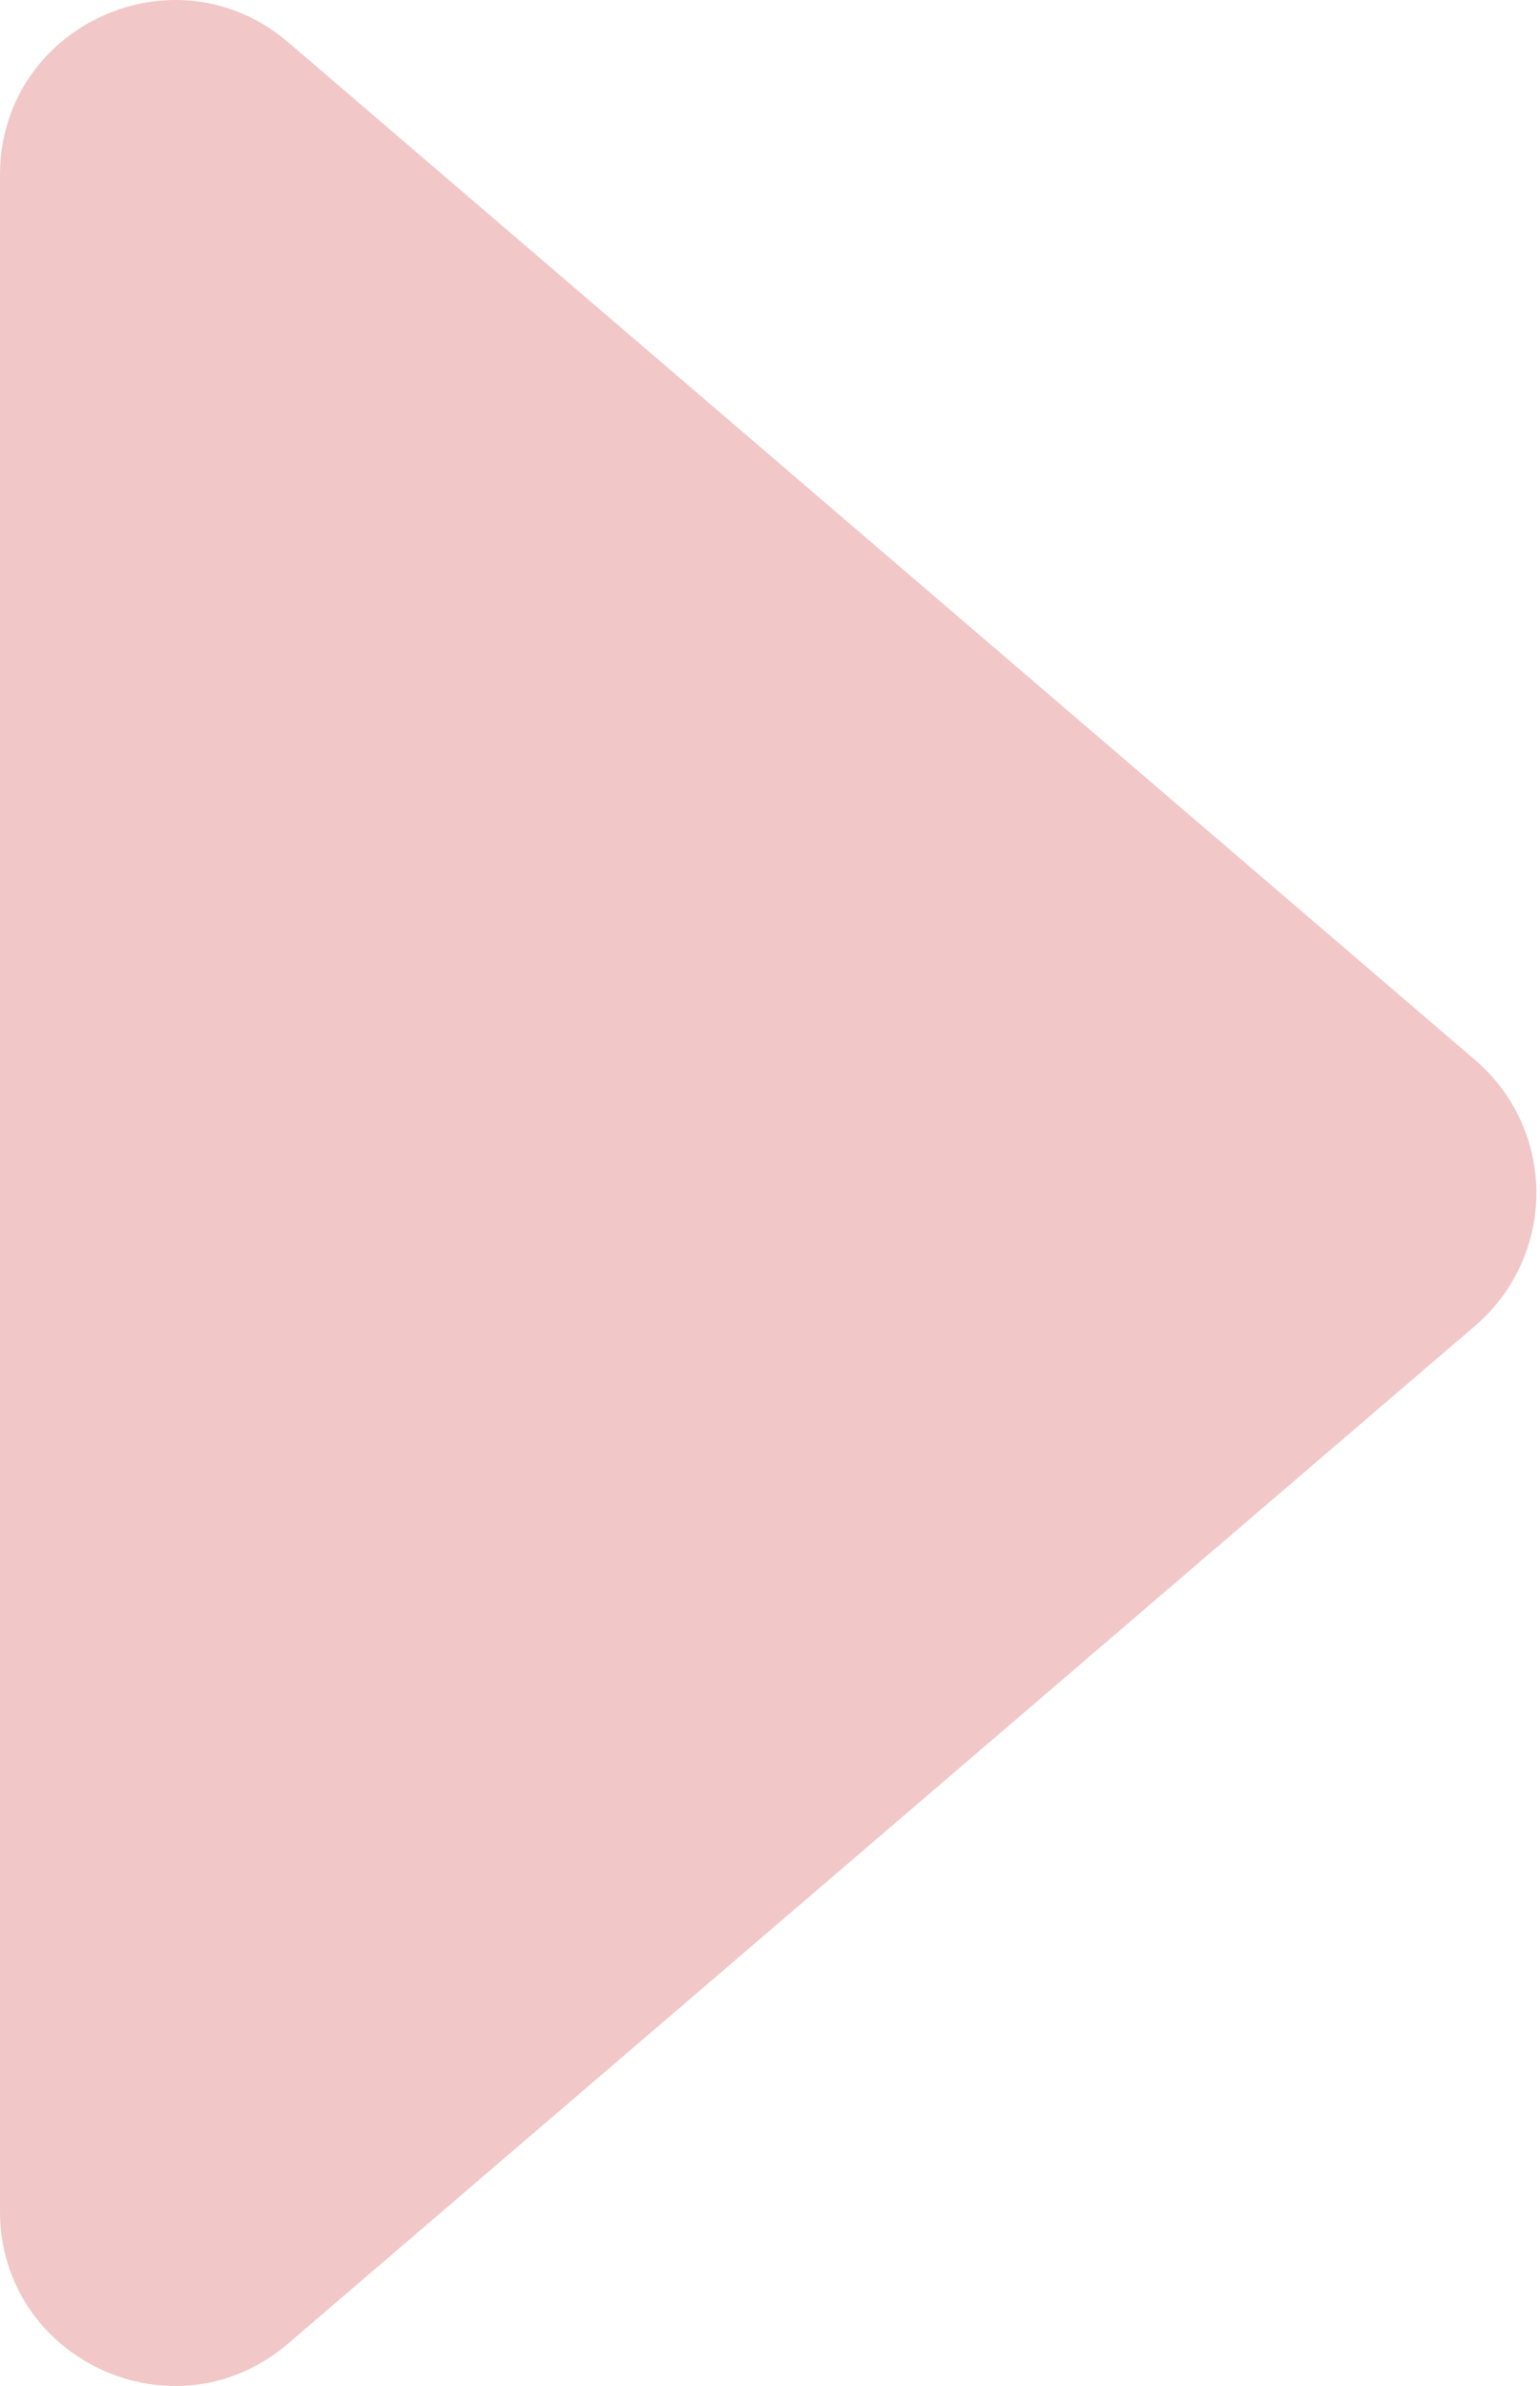 <svg width="31" height="48" viewBox="0 0 31 48" fill="none" xmlns="http://www.w3.org/2000/svg">
<path d="M5.804 47.143L29.699 26.667C30.084 26.337 30.393 25.928 30.605 25.467C30.817 25.006 30.927 24.505 30.927 23.998C30.927 23.491 30.817 22.99 30.605 22.529C30.393 22.069 30.084 21.659 29.699 21.329L5.804 0.853C3.523 -1.101 0 0.519 0 3.522V44.48C0 47.483 3.523 49.103 5.804 47.143Z" fill="#C82323" fill-opacity="0.25"/>
</svg>
